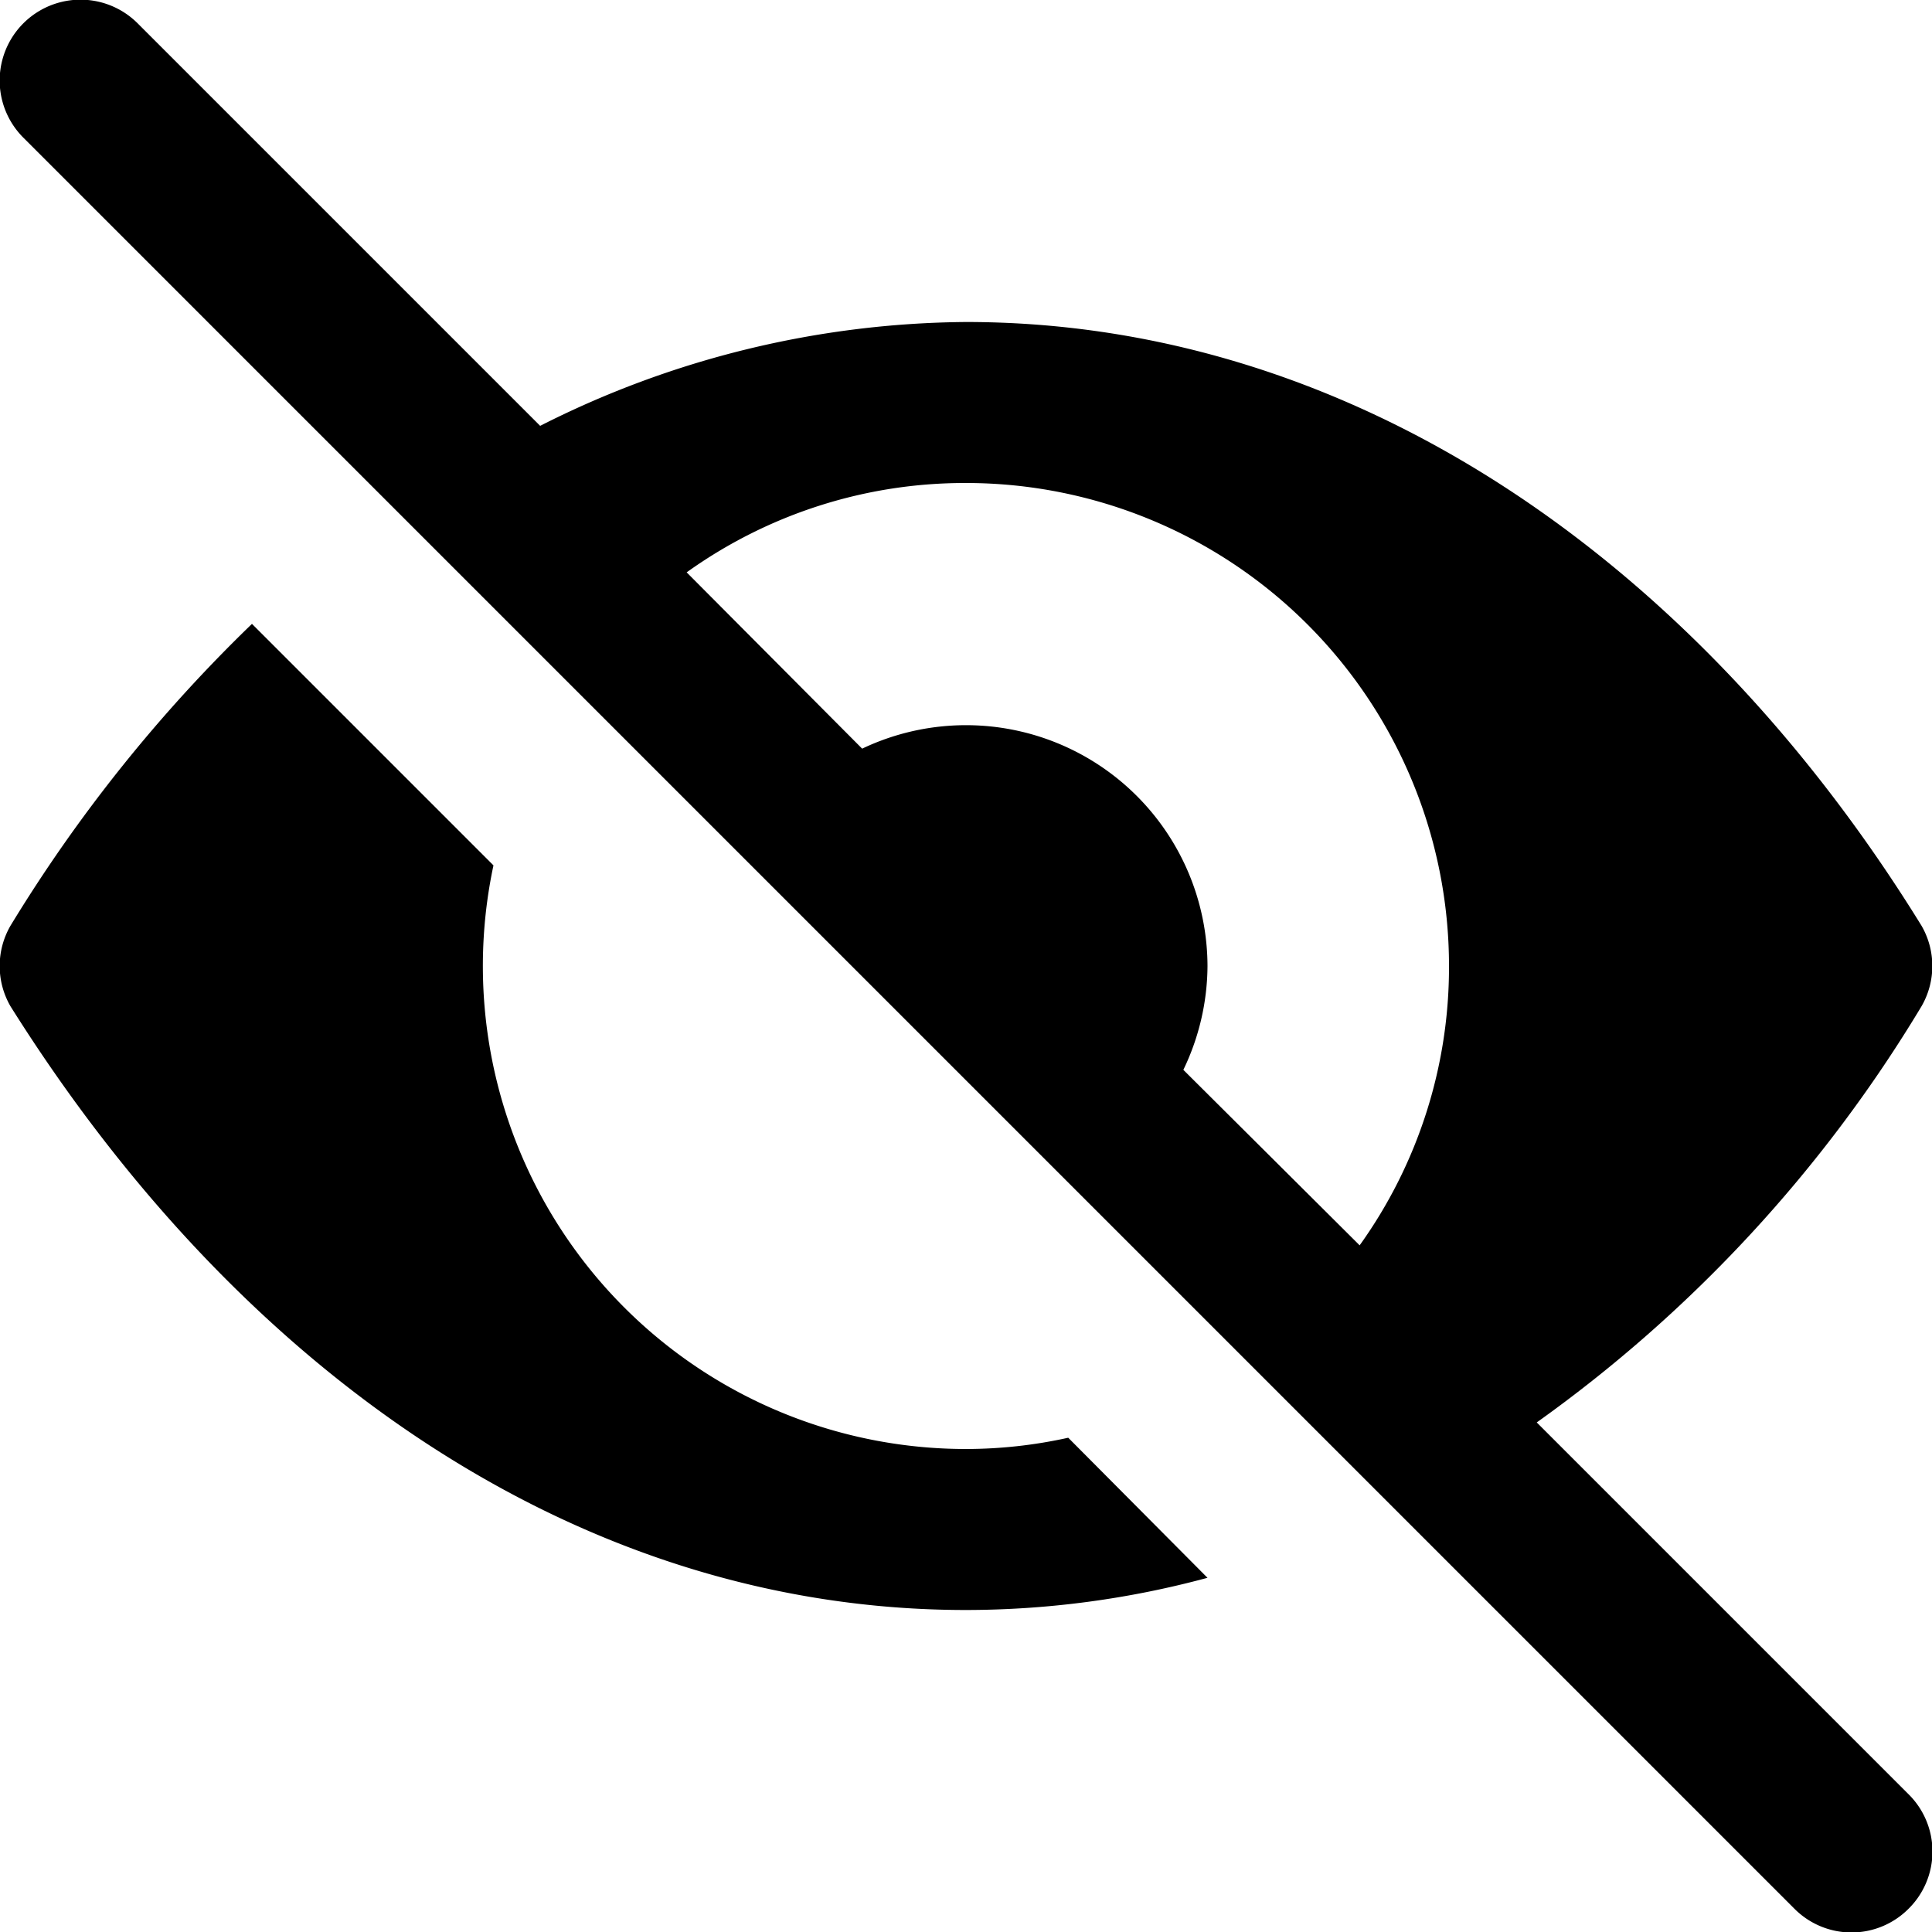 <svg id="Layer_1" data-name="Layer 1" xmlns="http://www.w3.org/2000/svg" width="24" height="24" viewBox="0 0 24 24"><g id="ico-preview-hide-24"><rect width="24" height="24" fill="none"/><path d="M13.27,17.86,15,19.6a11.54,11.54,0,0,1-3,.4C7.22,20,3,17.07.13,12.5a1,1,0,0,1,0-1,18.79,18.79,0,0,1,3-3.75l3,3A6,6,0,0,0,12,18,5.88,5.88,0,0,0,13.27,17.86Zm10.44,5.85a1,1,0,0,1-1.42,0l-22-22A1,1,0,0,1,1.71.29l5,5A11.88,11.88,0,0,1,12,4c4.78,0,9.05,2.93,11.87,7.5a1,1,0,0,1,0,1,17.27,17.27,0,0,1-4.78,5.17l4.62,4.62A1,1,0,0,1,23.71,23.71ZM8.53,7.11,10.71,9.3A3,3,0,0,1,15,12a3,3,0,0,1-.3,1.29l2.19,2.18A5.93,5.93,0,0,0,18,12a6,6,0,0,0-6-6A5.93,5.93,0,0,0,8.53,7.11Z"/></g></svg>